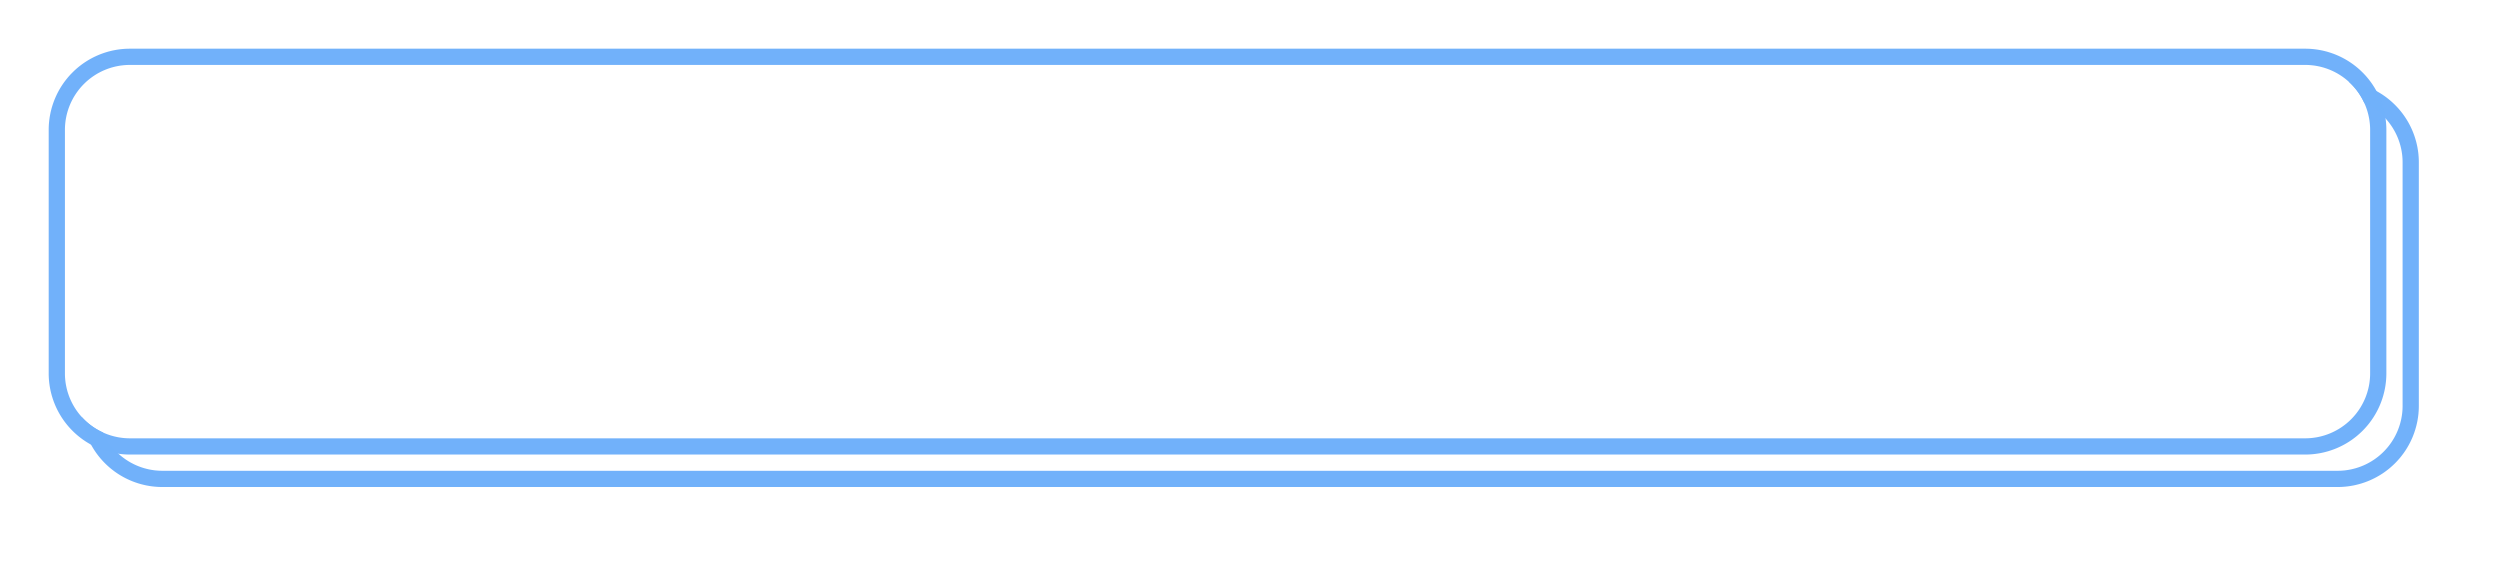 ﻿<?xml version="1.0" encoding="utf-8"?>
<svg version="1.1" xmlns:xlink="http://www.w3.org/1999/xlink" width="154px" height="35px" viewBox="-3 -3  154 35" xmlns="http://www.w3.org/2000/svg">
  <defs>
    <filter x="-3px" y="-3px" width="154px" height="35px" filterUnits="userSpaceOnUse" id="filter211">
      <feOffset dx="2" dy="2" in="SourceAlpha" result="shadowOffsetInner" />
      <feGaussianBlur stdDeviation="2.5" in="shadowOffsetInner" result="shadowGaussian" />
      <feComposite in2="shadowGaussian" operator="atop" in="SourceAlpha" result="shadowComposite" />
      <feColorMatrix type="matrix" values="0 0 0 0 0.443  0 0 0 0 0.694  0 0 0 0 0.98  0 0 0 0.996 0  " in="shadowComposite" />
    </filter>
    <g id="widget212">
      <path d="M 1 5  A 4 4 0 0 1 5 1 L 139 1  A 4 4 0 0 1 143 5 L 143 20  A 4 4 0 0 1 139 24 L 5 24  A 4 4 0 0 1 1 20 L 1 5  Z " fill-rule="nonzero" fill="#ffffff" stroke="none" />
      <path d="M 0.5 5  A 4.5 4.5 0 0 1 5 0.5 L 139 0.5  A 4.5 4.5 0 0 1 143.5 5 L 143.5 20  A 4.5 4.5 0 0 1 139 24.5 L 5 24.5  A 4.5 4.5 0 0 1 0.5 20 L 0.5 5  Z " stroke-width="1" stroke="#71b1fa" fill="none" stroke-opacity="0.996" />
    </g>
  </defs>
  <use xlink:href="#widget212" filter="url(#filter211)" />
  <use xlink:href="#widget212" />
</svg>